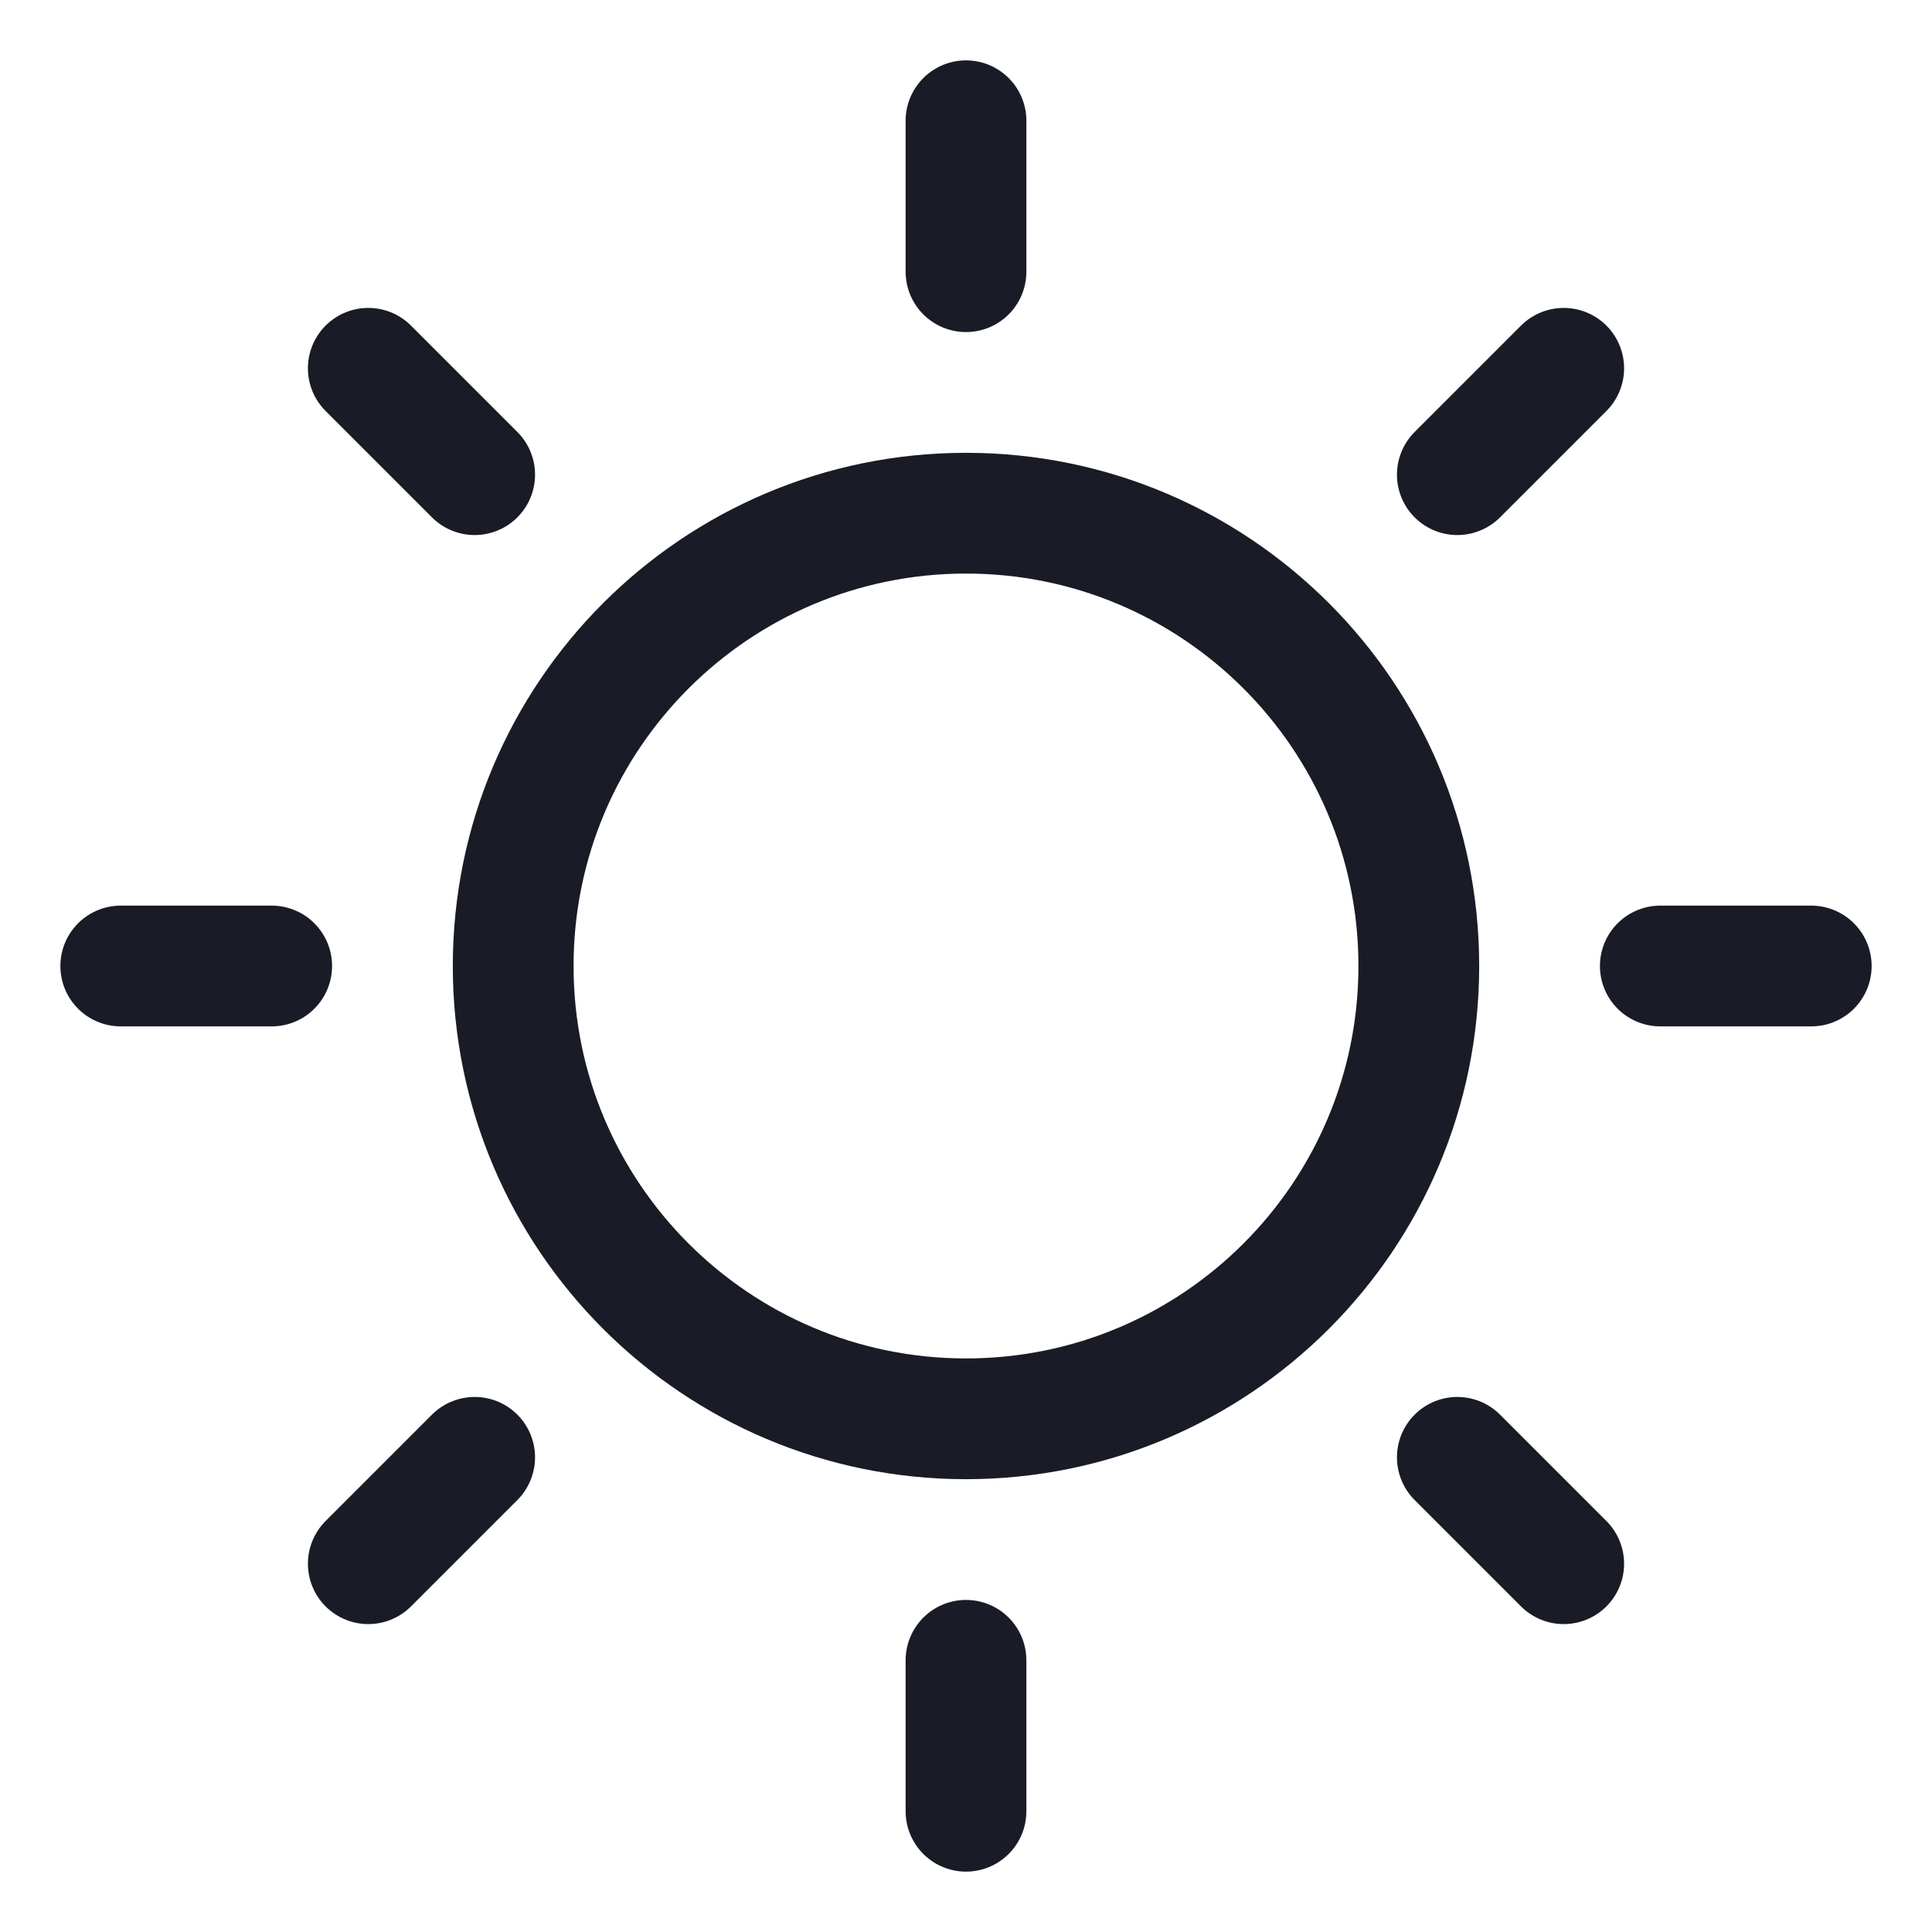 <svg width="16" height="16" viewBox="0 0 16 16" fill="none" xmlns="http://www.w3.org/2000/svg">
<path d="M8 11.75C10.071 11.75 11.75 10.071 11.75 8C11.75 5.929 10.071 4.25 8 4.25C5.929 4.25 4.25 5.929 4.25 8C4.25 10.071 5.929 11.75 8 11.75Z" stroke="#191B26" stroke-linecap="round" stroke-linejoin="round"/>
<path d="M8 2.25V1" stroke="#191B26" stroke-linecap="round" stroke-linejoin="round"/>
<path d="M3.931 3.931L3.05 3.05" stroke="#191B26" stroke-linecap="round" stroke-linejoin="round"/>
<path d="M2.25 8H1" stroke="#191B26" stroke-linecap="round" stroke-linejoin="round"/>
<path d="M3.931 12.069L3.05 12.95" stroke="#191B26" stroke-linecap="round" stroke-linejoin="round"/>
<path d="M8 13.75V15" stroke="#191B26" stroke-linecap="round" stroke-linejoin="round"/>
<path d="M12.069 12.069L12.95 12.95" stroke="#191B26" stroke-linecap="round" stroke-linejoin="round"/>
<path d="M13.75 8H15" stroke="#191B26" stroke-linecap="round" stroke-linejoin="round"/>
<path d="M12.069 3.931L12.95 3.05" stroke="#191B26" stroke-linecap="round" stroke-linejoin="round"/>
</svg>
